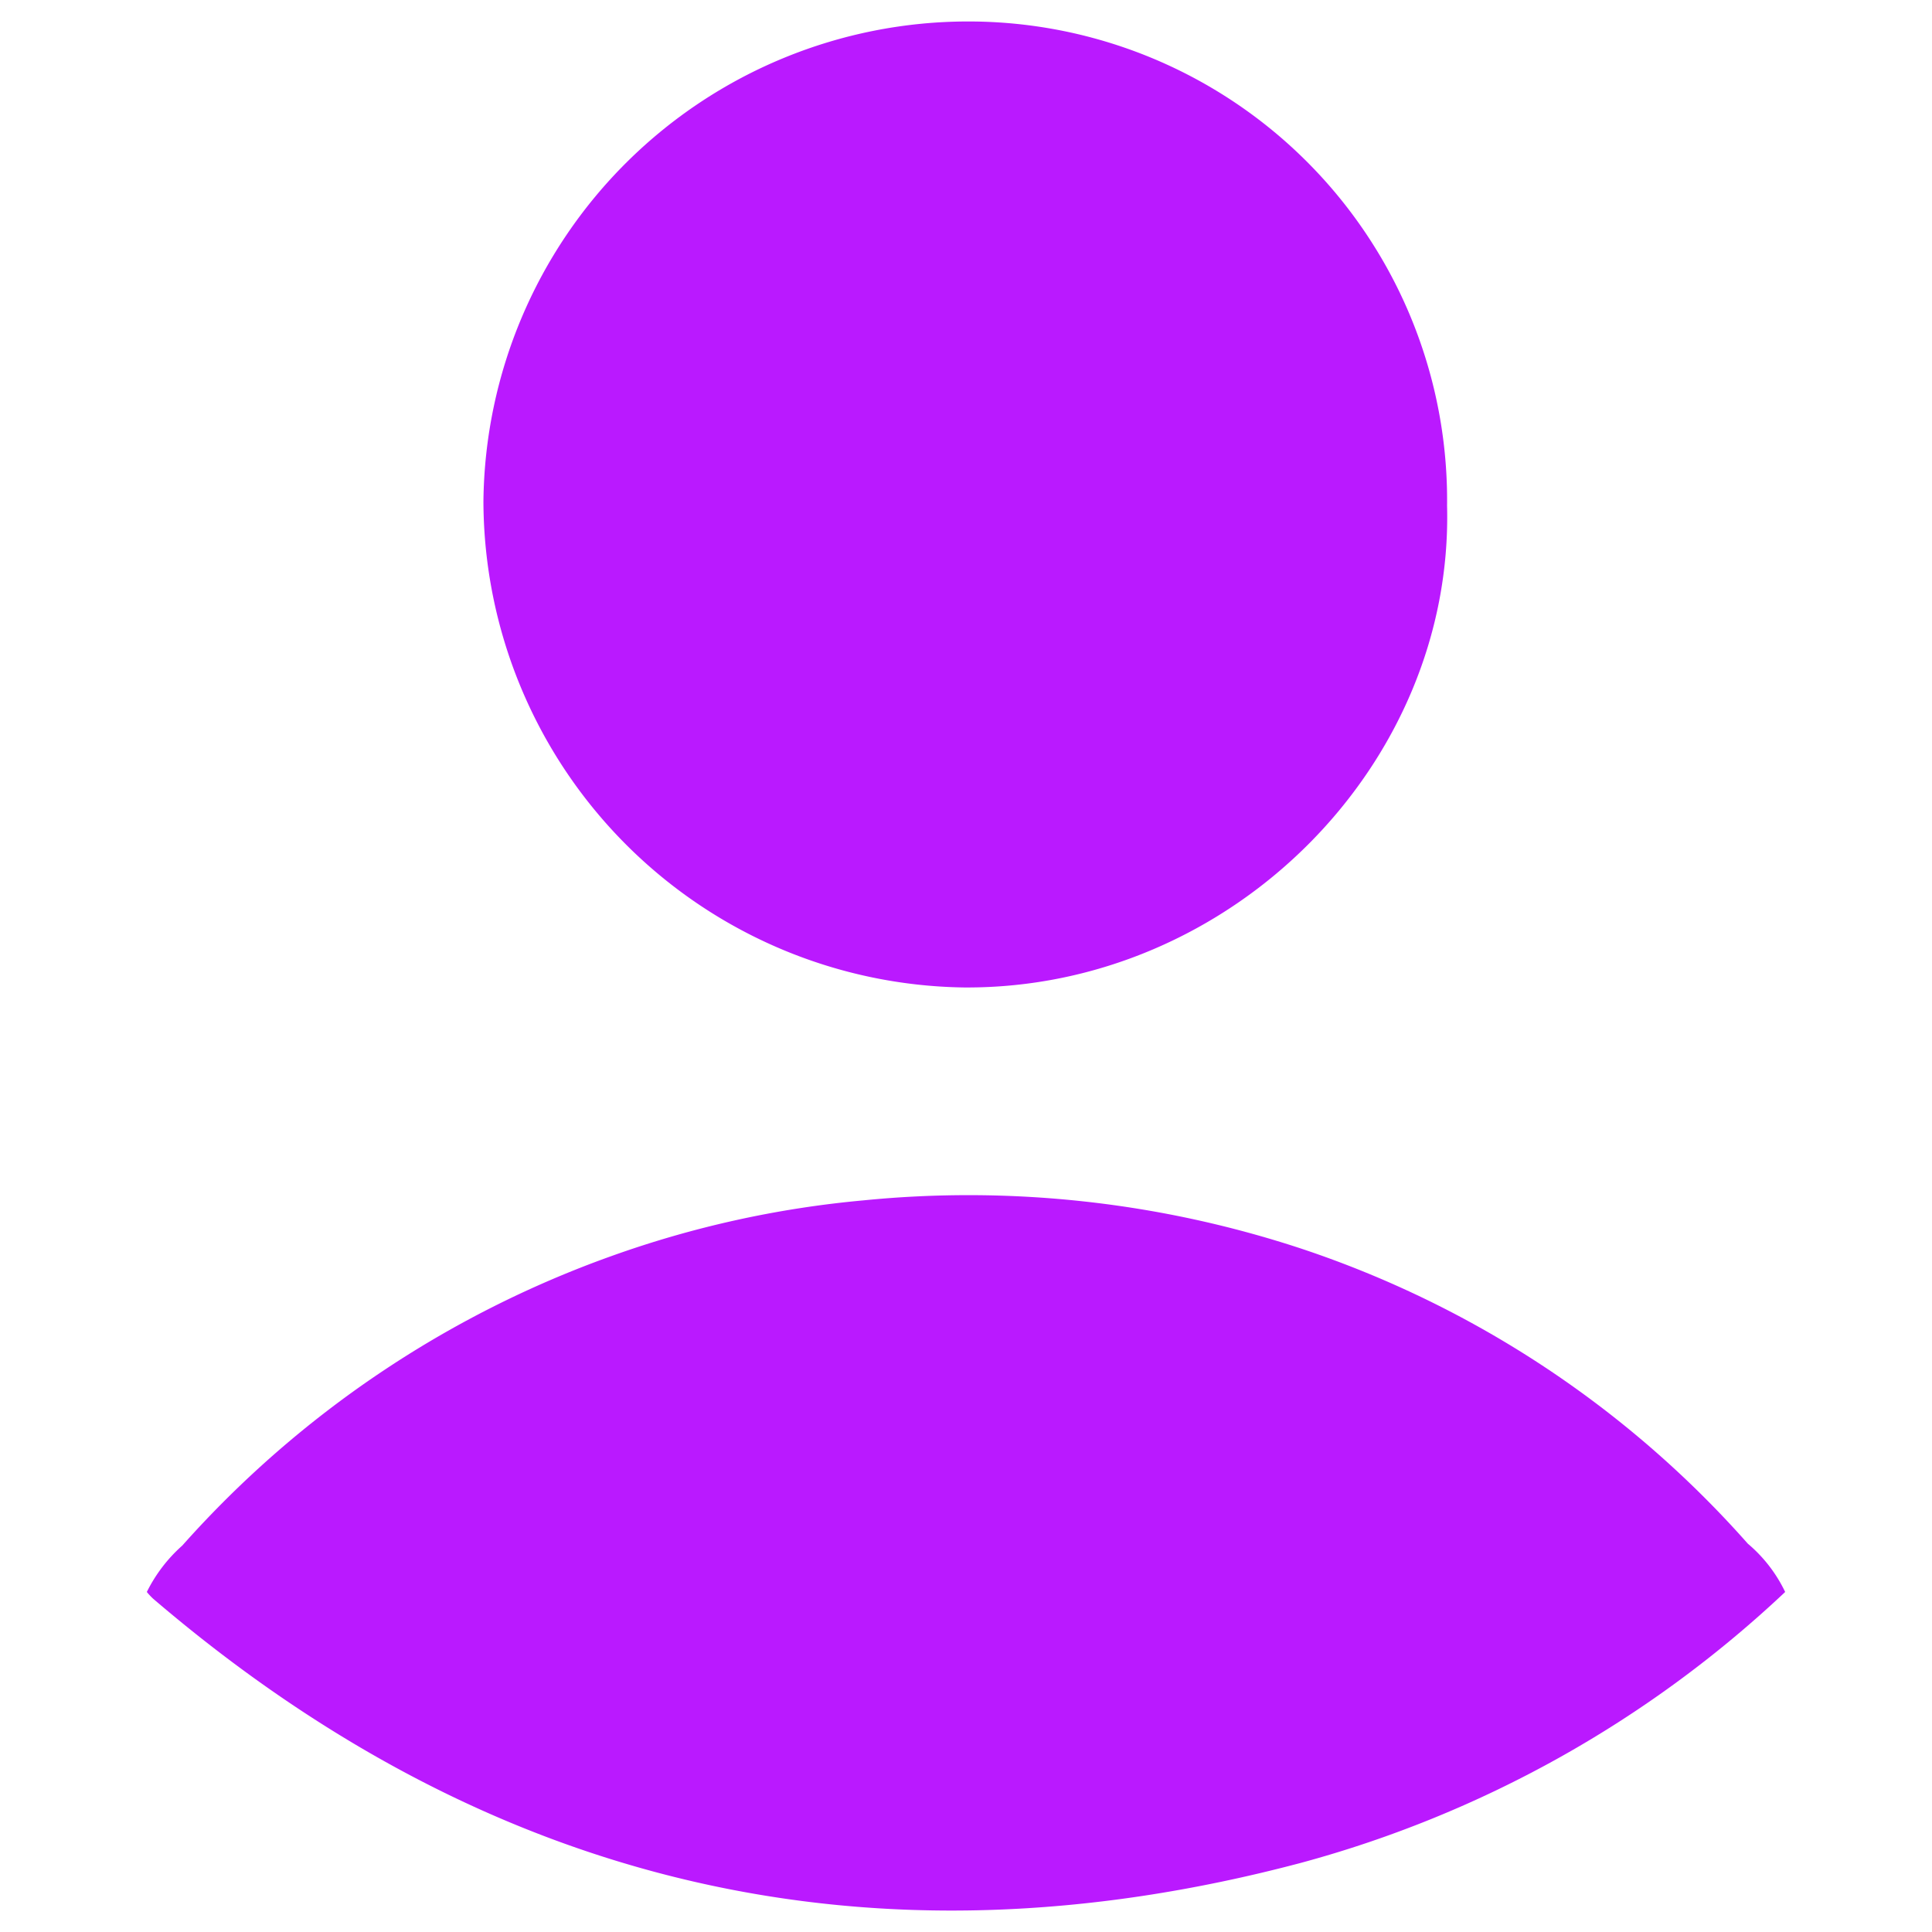 <svg id="Camada_1" data-name="Camada 1" xmlns="http://www.w3.org/2000/svg" viewBox="0 0 90 90"><defs><style>.cls-1{fill:#ba19ff;}</style></defs><title>icones-user1</title><path class="cls-1" d="M83.16,74.16A53.09,53.09,0,0,1,60.6,86.78c-19.94,5.29-37.78,1.11-53.46-12.3a3.06,3.06,0,0,1-.3-.32A7.1,7.1,0,0,1,8.49,72a48.66,48.66,0,0,1,20-13.49A47.56,47.56,0,0,1,40.2,55.92a49.47,49.47,0,0,1,20.4,2.24A48,48,0,0,1,81.42,71.91,6.75,6.75,0,0,1,83.16,74.16Z"/><path class="cls-1" d="M67.41,23.56C67.72,35.64,57.34,46.08,44.91,46A22.71,22.71,0,0,1,22.52,23.36,22.59,22.59,0,0,1,45.1,1,22.3,22.3,0,0,1,67.41,23.56Z"/></svg>